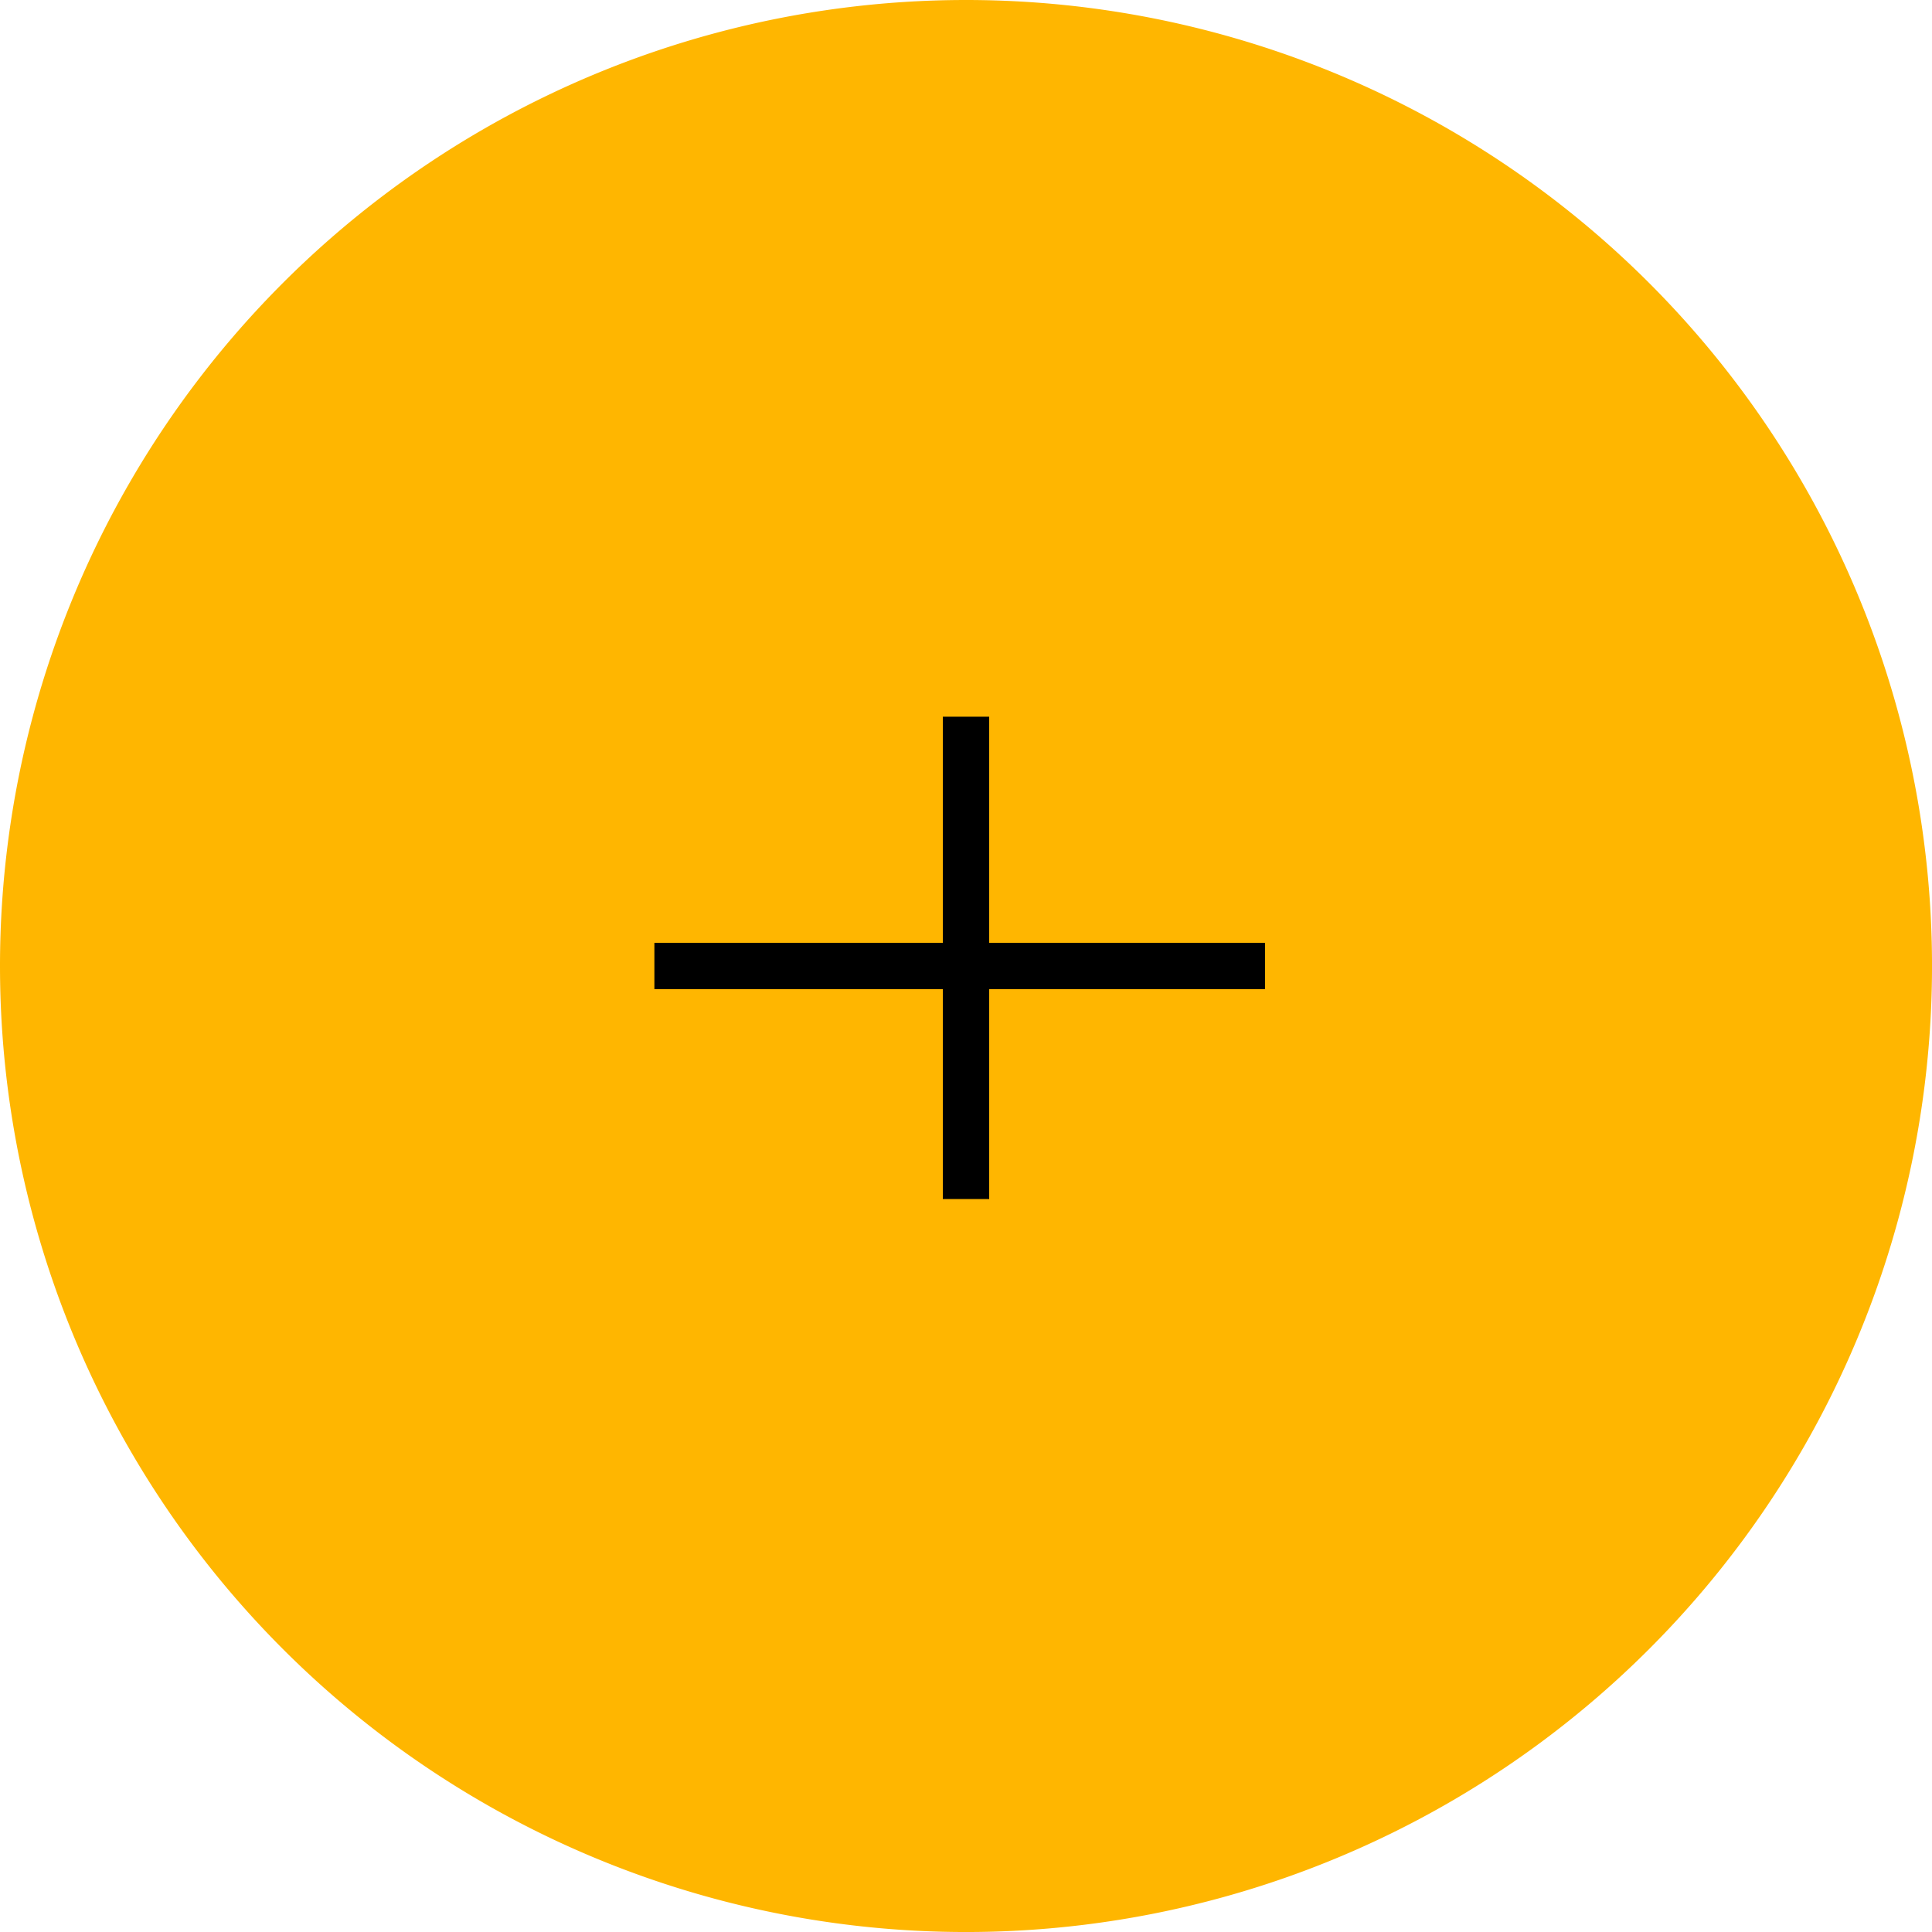 <svg xmlns="http://www.w3.org/2000/svg" width="83.339" height="83.339" viewBox="0 0 83.339 83.339"><g transform="translate(-319 -370)"><path d="M41.67,0A41.67,41.67,0,1,1,0,41.67,41.67,41.67,0,0,1,41.67,0Z" transform="translate(319 370)" fill="#ffb600" opacity="0.998"/><path d="M0,0V20.806" transform="translate(360.67 400.916)" stroke="#000" stroke-width="2"/><path d="M-40.115,31.687h26.34" transform="translate(387.343 379.982)" stroke="#000" stroke-width="2"/></g></svg>